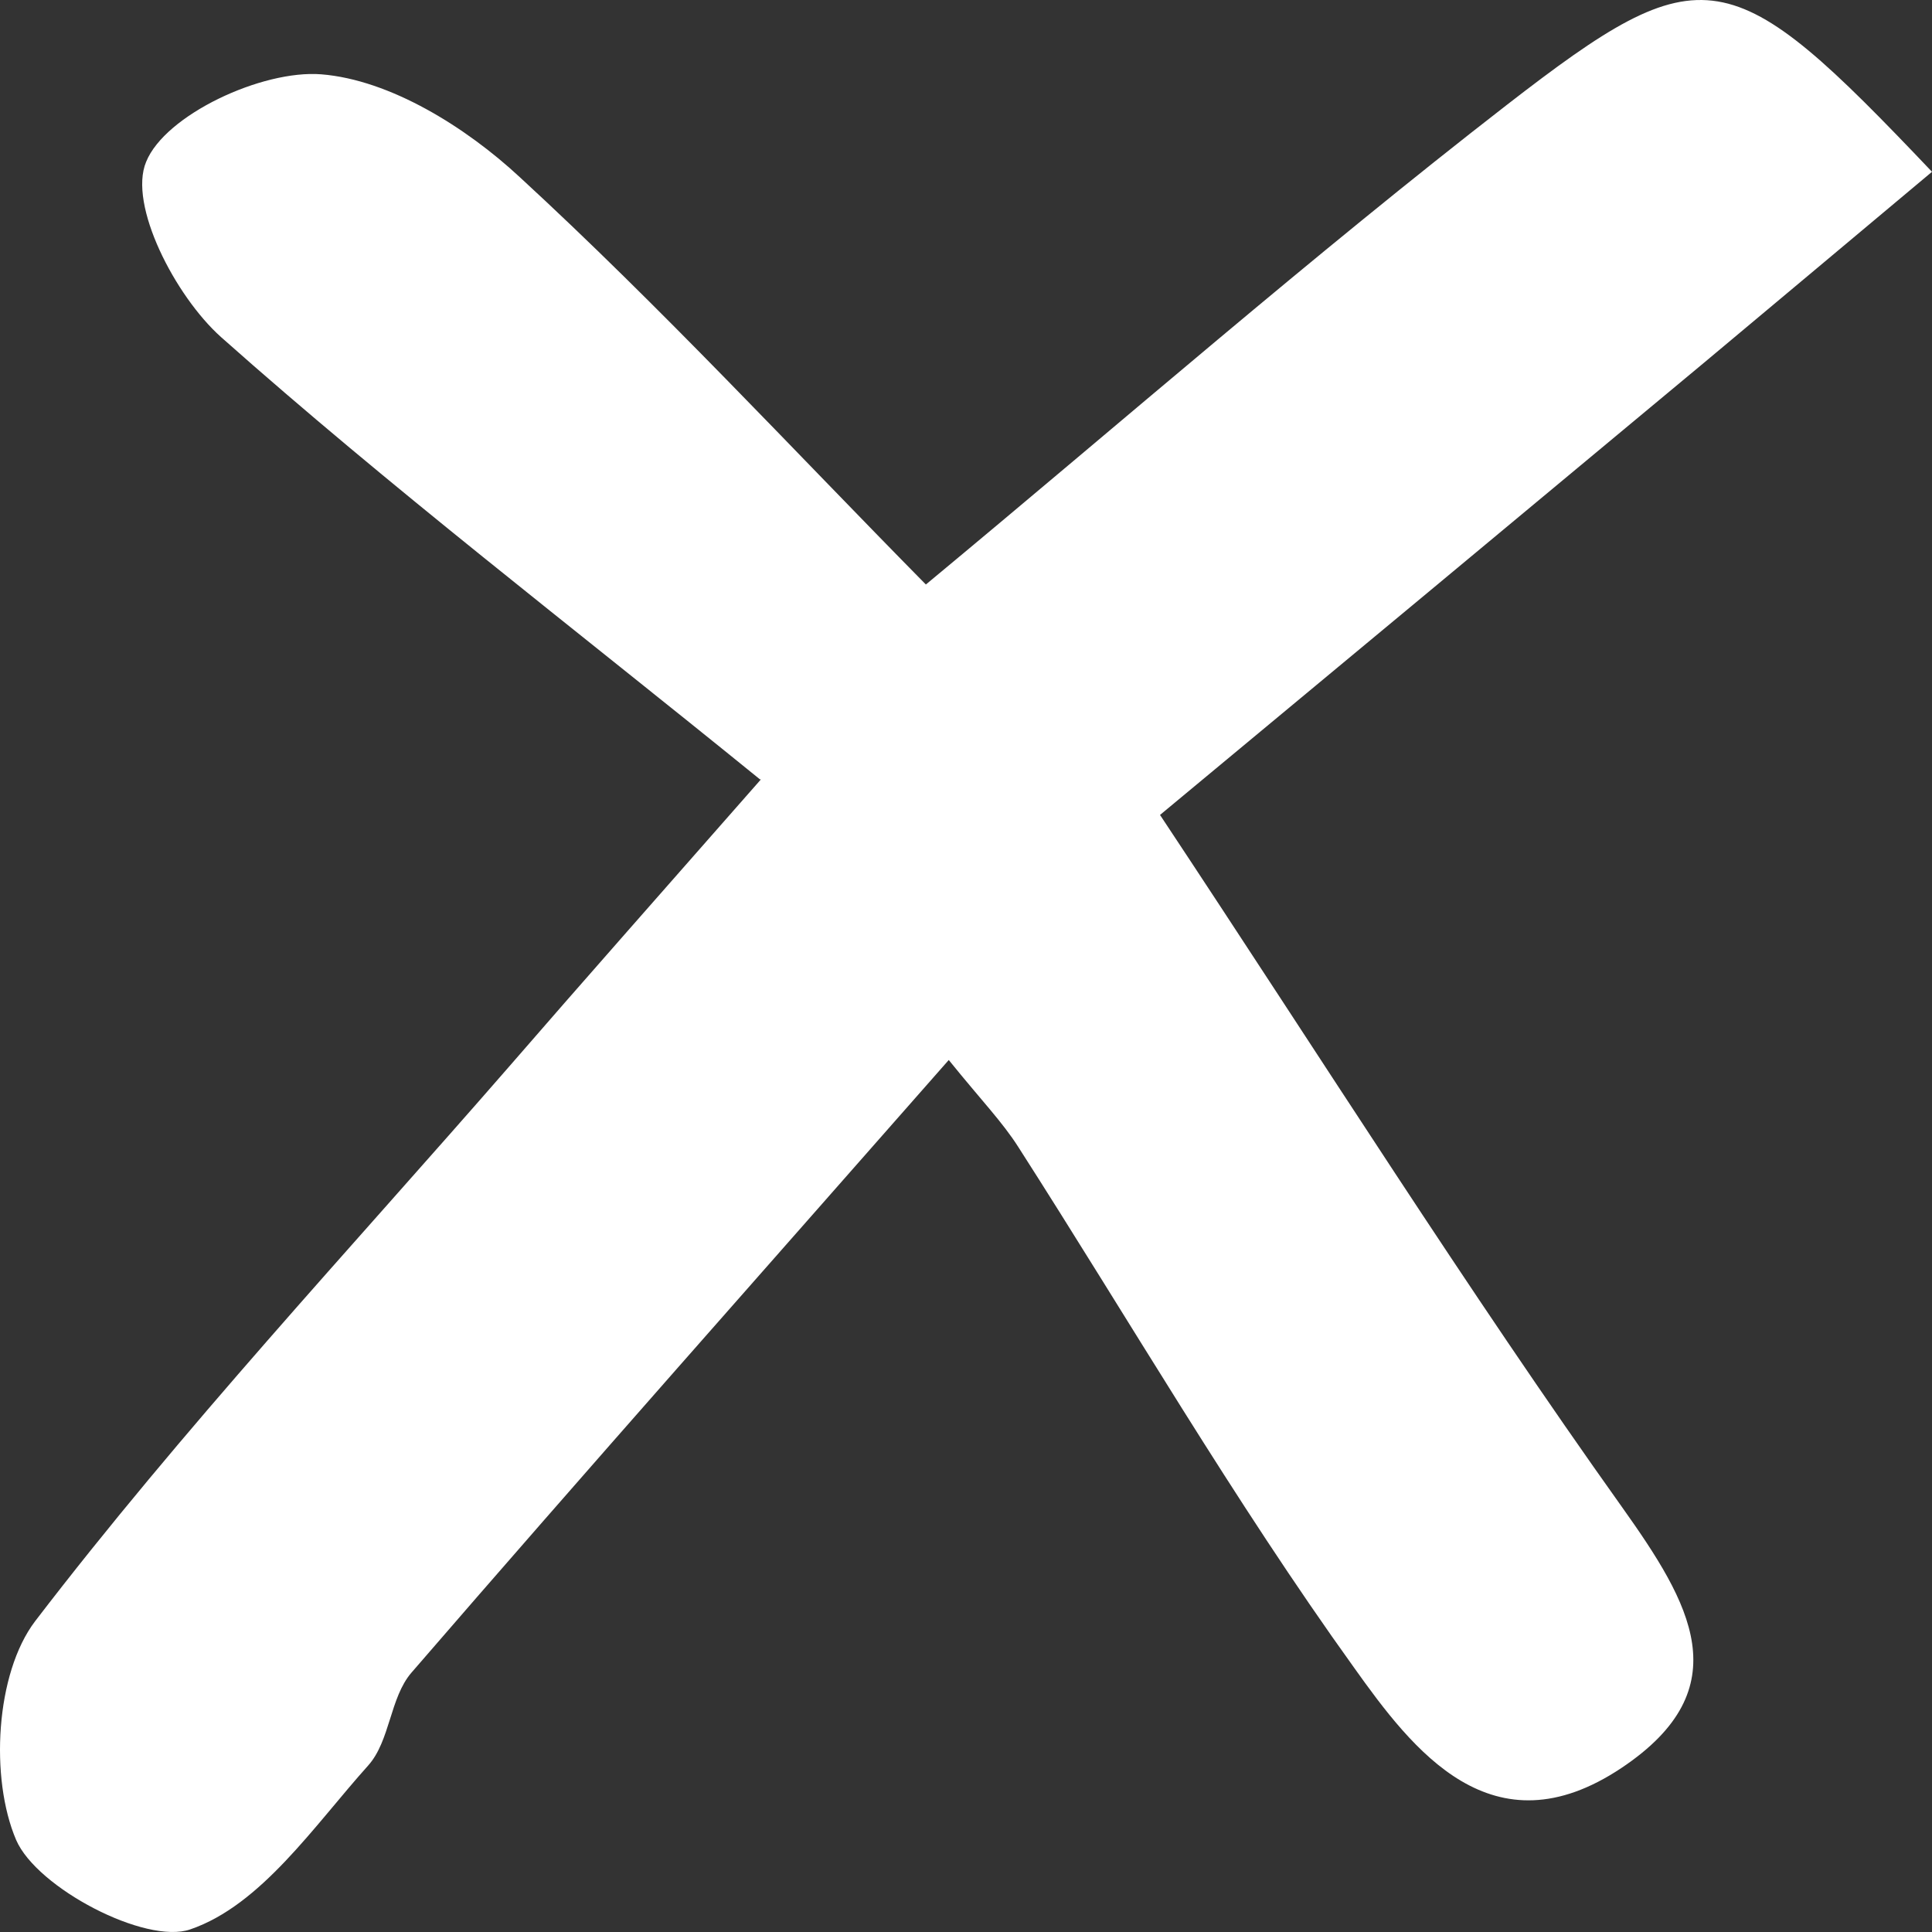 <svg width="26" height="26" viewBox="0 0 26 26" fill="none" xmlns="http://www.w3.org/2000/svg">
<rect x="0" y="0" width="26" height="26" fill="#333333" stroke="none"/>
<path d="M10.228 10.489C7.67 8.412 5.246 6.555 2.973 4.535C2.357 3.983 1.723 2.756 1.967 2.177C2.223 1.546 3.525 0.938 4.322 1C5.252 1.074 6.275 1.715 6.996 2.385C8.897 4.135 10.652 6.032 12.46 7.866C15.146 5.638 17.652 3.448 20.279 1.411C22.93 -0.643 23.285 -0.547 26 2.312C24.971 3.173 23.954 4.028 22.936 4.878C20.483 6.921 18.024 8.964 15.611 10.967C17.82 14.299 19.739 17.349 21.832 20.287C22.744 21.57 23.43 22.718 21.82 23.793C20.082 24.952 19.012 23.551 18.222 22.442C16.6 20.185 15.204 17.777 13.704 15.436C13.489 15.098 13.204 14.805 12.768 14.265C10.28 17.096 7.891 19.786 5.537 22.51C5.246 22.847 5.252 23.427 4.955 23.759C4.223 24.575 3.513 25.639 2.56 25.965C1.961 26.173 0.496 25.408 0.217 24.761C-0.137 23.933 -0.062 22.521 0.473 21.817C2.455 19.229 4.699 16.826 6.845 14.361C7.845 13.207 8.856 12.065 10.24 10.489H10.228Z" fill="white"/>
</svg>
